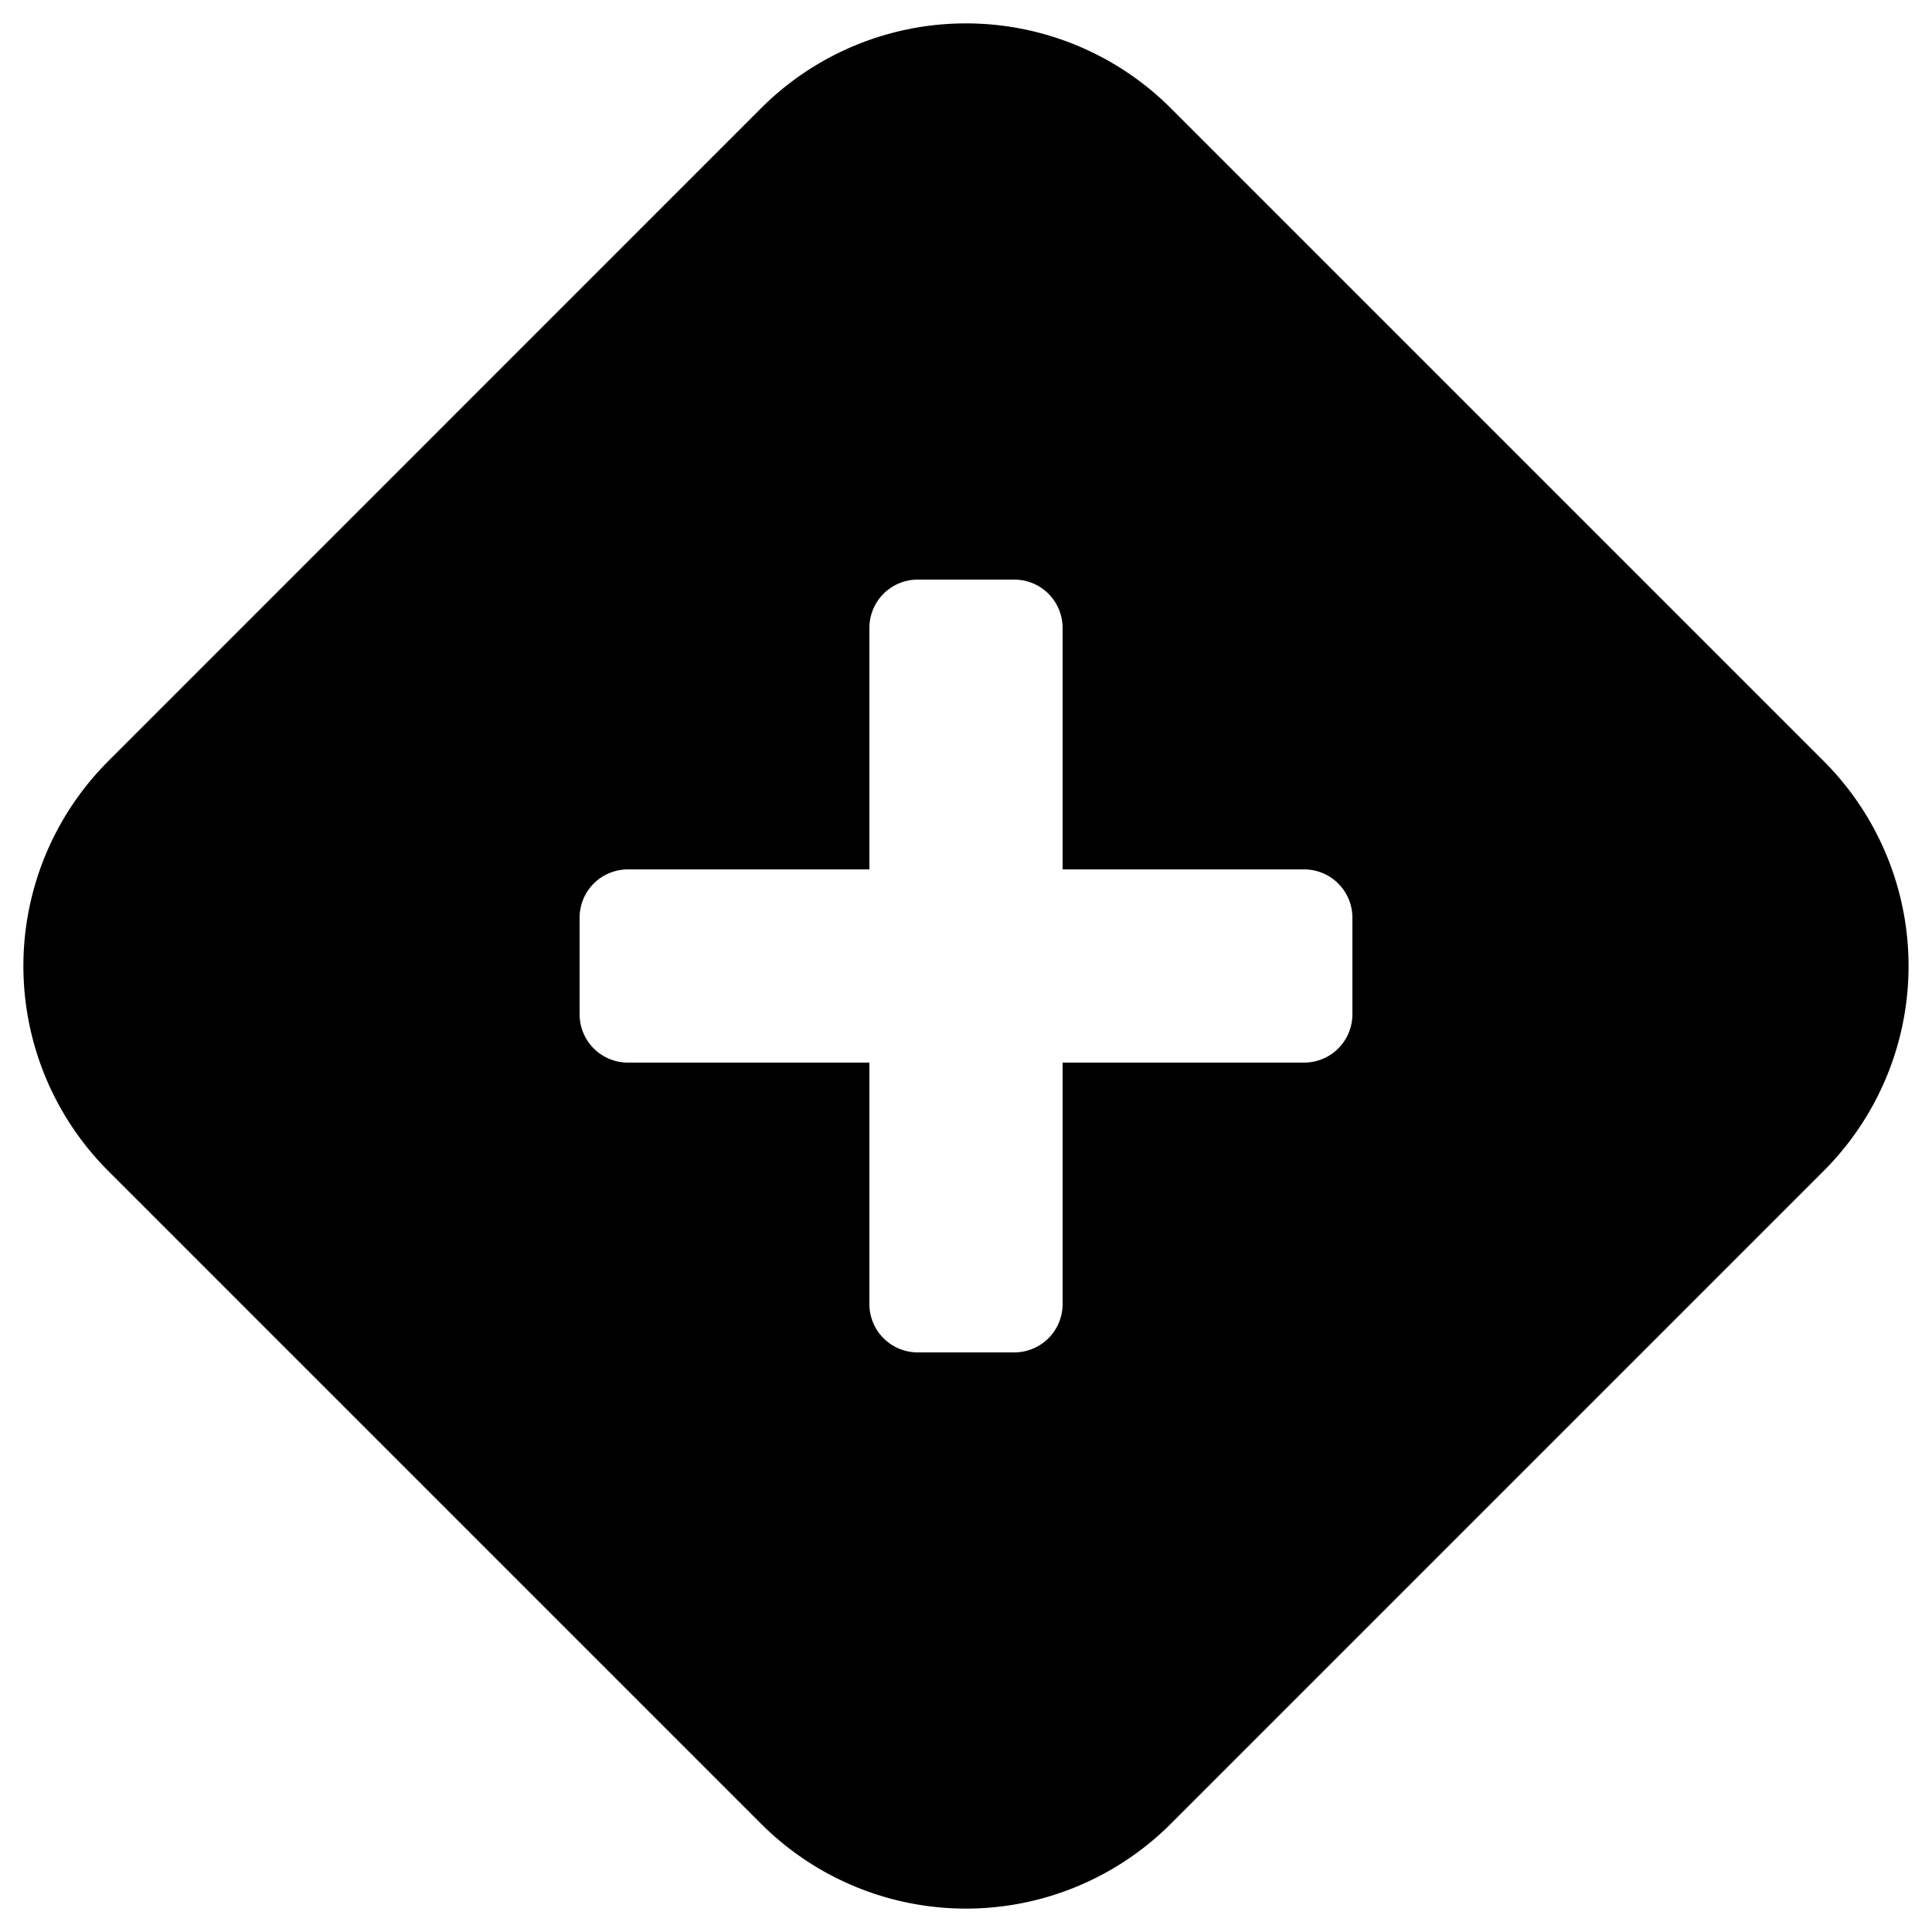 <svg id="glyphicons-halflings" xmlns="http://www.w3.org/2000/svg" viewBox="0 0 20 20">
  <path id="square-plus-alt" d="M18.879,7.879,12.121,1.121a3,3,0,0,0-4.243,0L1.121,7.879a3,3,0,0,0,0,4.243l6.757,6.757a3,3,0,0,0,4.243,0l6.757-6.757A3,3,0,0,0,18.879,7.879ZM14,10.5a.5.5,0,0,1-.5.5H11v2.5a.5.5,0,0,1-.5.5h-1a.5.5,0,0,1-.5-.5V11H6.5a.5.5,0,0,1-.5-.5v-1A.5.5,0,0,1,6.5,9H9V6.5A.5.5,0,0,1,9.5,6h1a.5.5,0,0,1,.5.5V9h2.5a.5.5,0,0,1,.5.5Z" fill="currentColor"/>
</svg>
